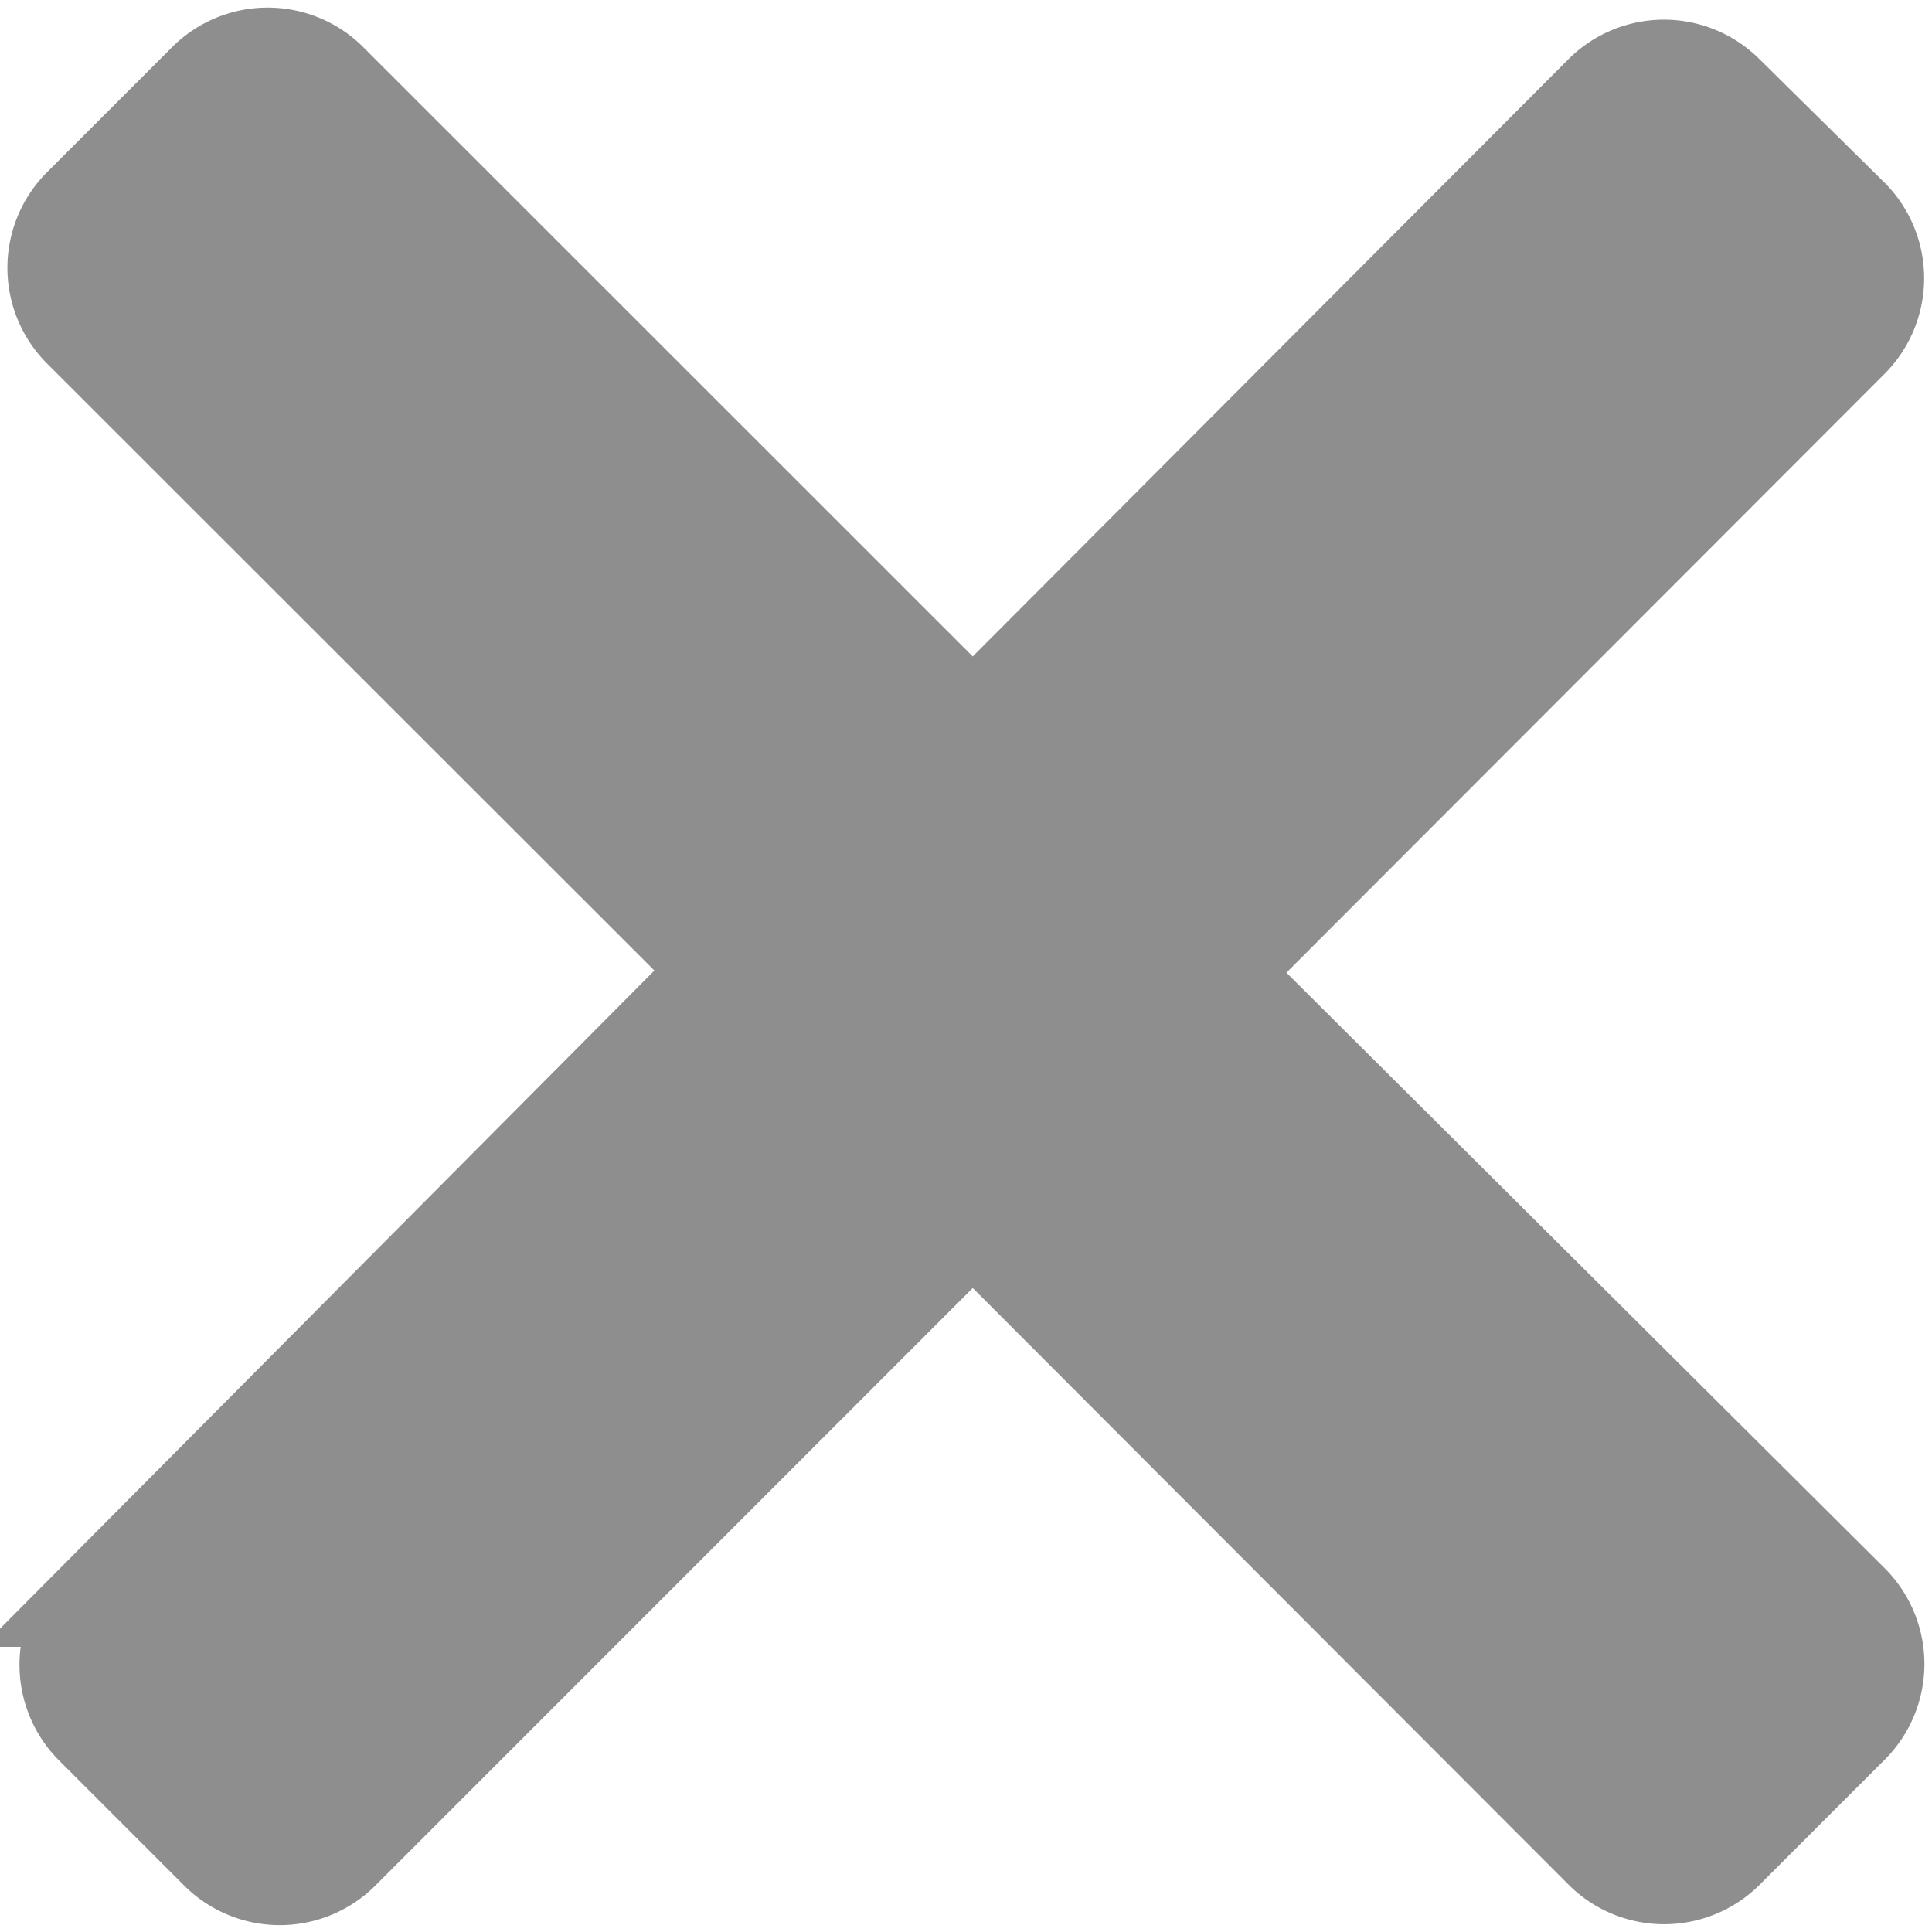 <svg xmlns="http://www.w3.org/2000/svg" width="10.711" height="10.711" viewBox="0 0 10.711 10.711"><defs><style>.a{fill:#8e8e8e;stroke:#8e8e8e;stroke-width:0.5px;}</style></defs><g transform="translate(0.293 0.293)"><path class="a" d="M9.982.9l-.7-.691a.5.5,0,0,0-.7,0L5.1,3.7,1.541.142a.5.5,0,0,0-.7,0l-.7.7a.5.5,0,0,0,0,.7L3.688,5.087l-3.48,3.5a.5.5,0,0,0,0,.7l.7.7a.5.5,0,0,0,.7,0L5.1,6.494,8.583,9.982a.5.5,0,0,0,.7,0l.7-.7a.5.5,0,0,0,0-.7L6.485,5.1,9.974,1.607A.5.5,0,0,0,9.982.9Z"/></g></svg>